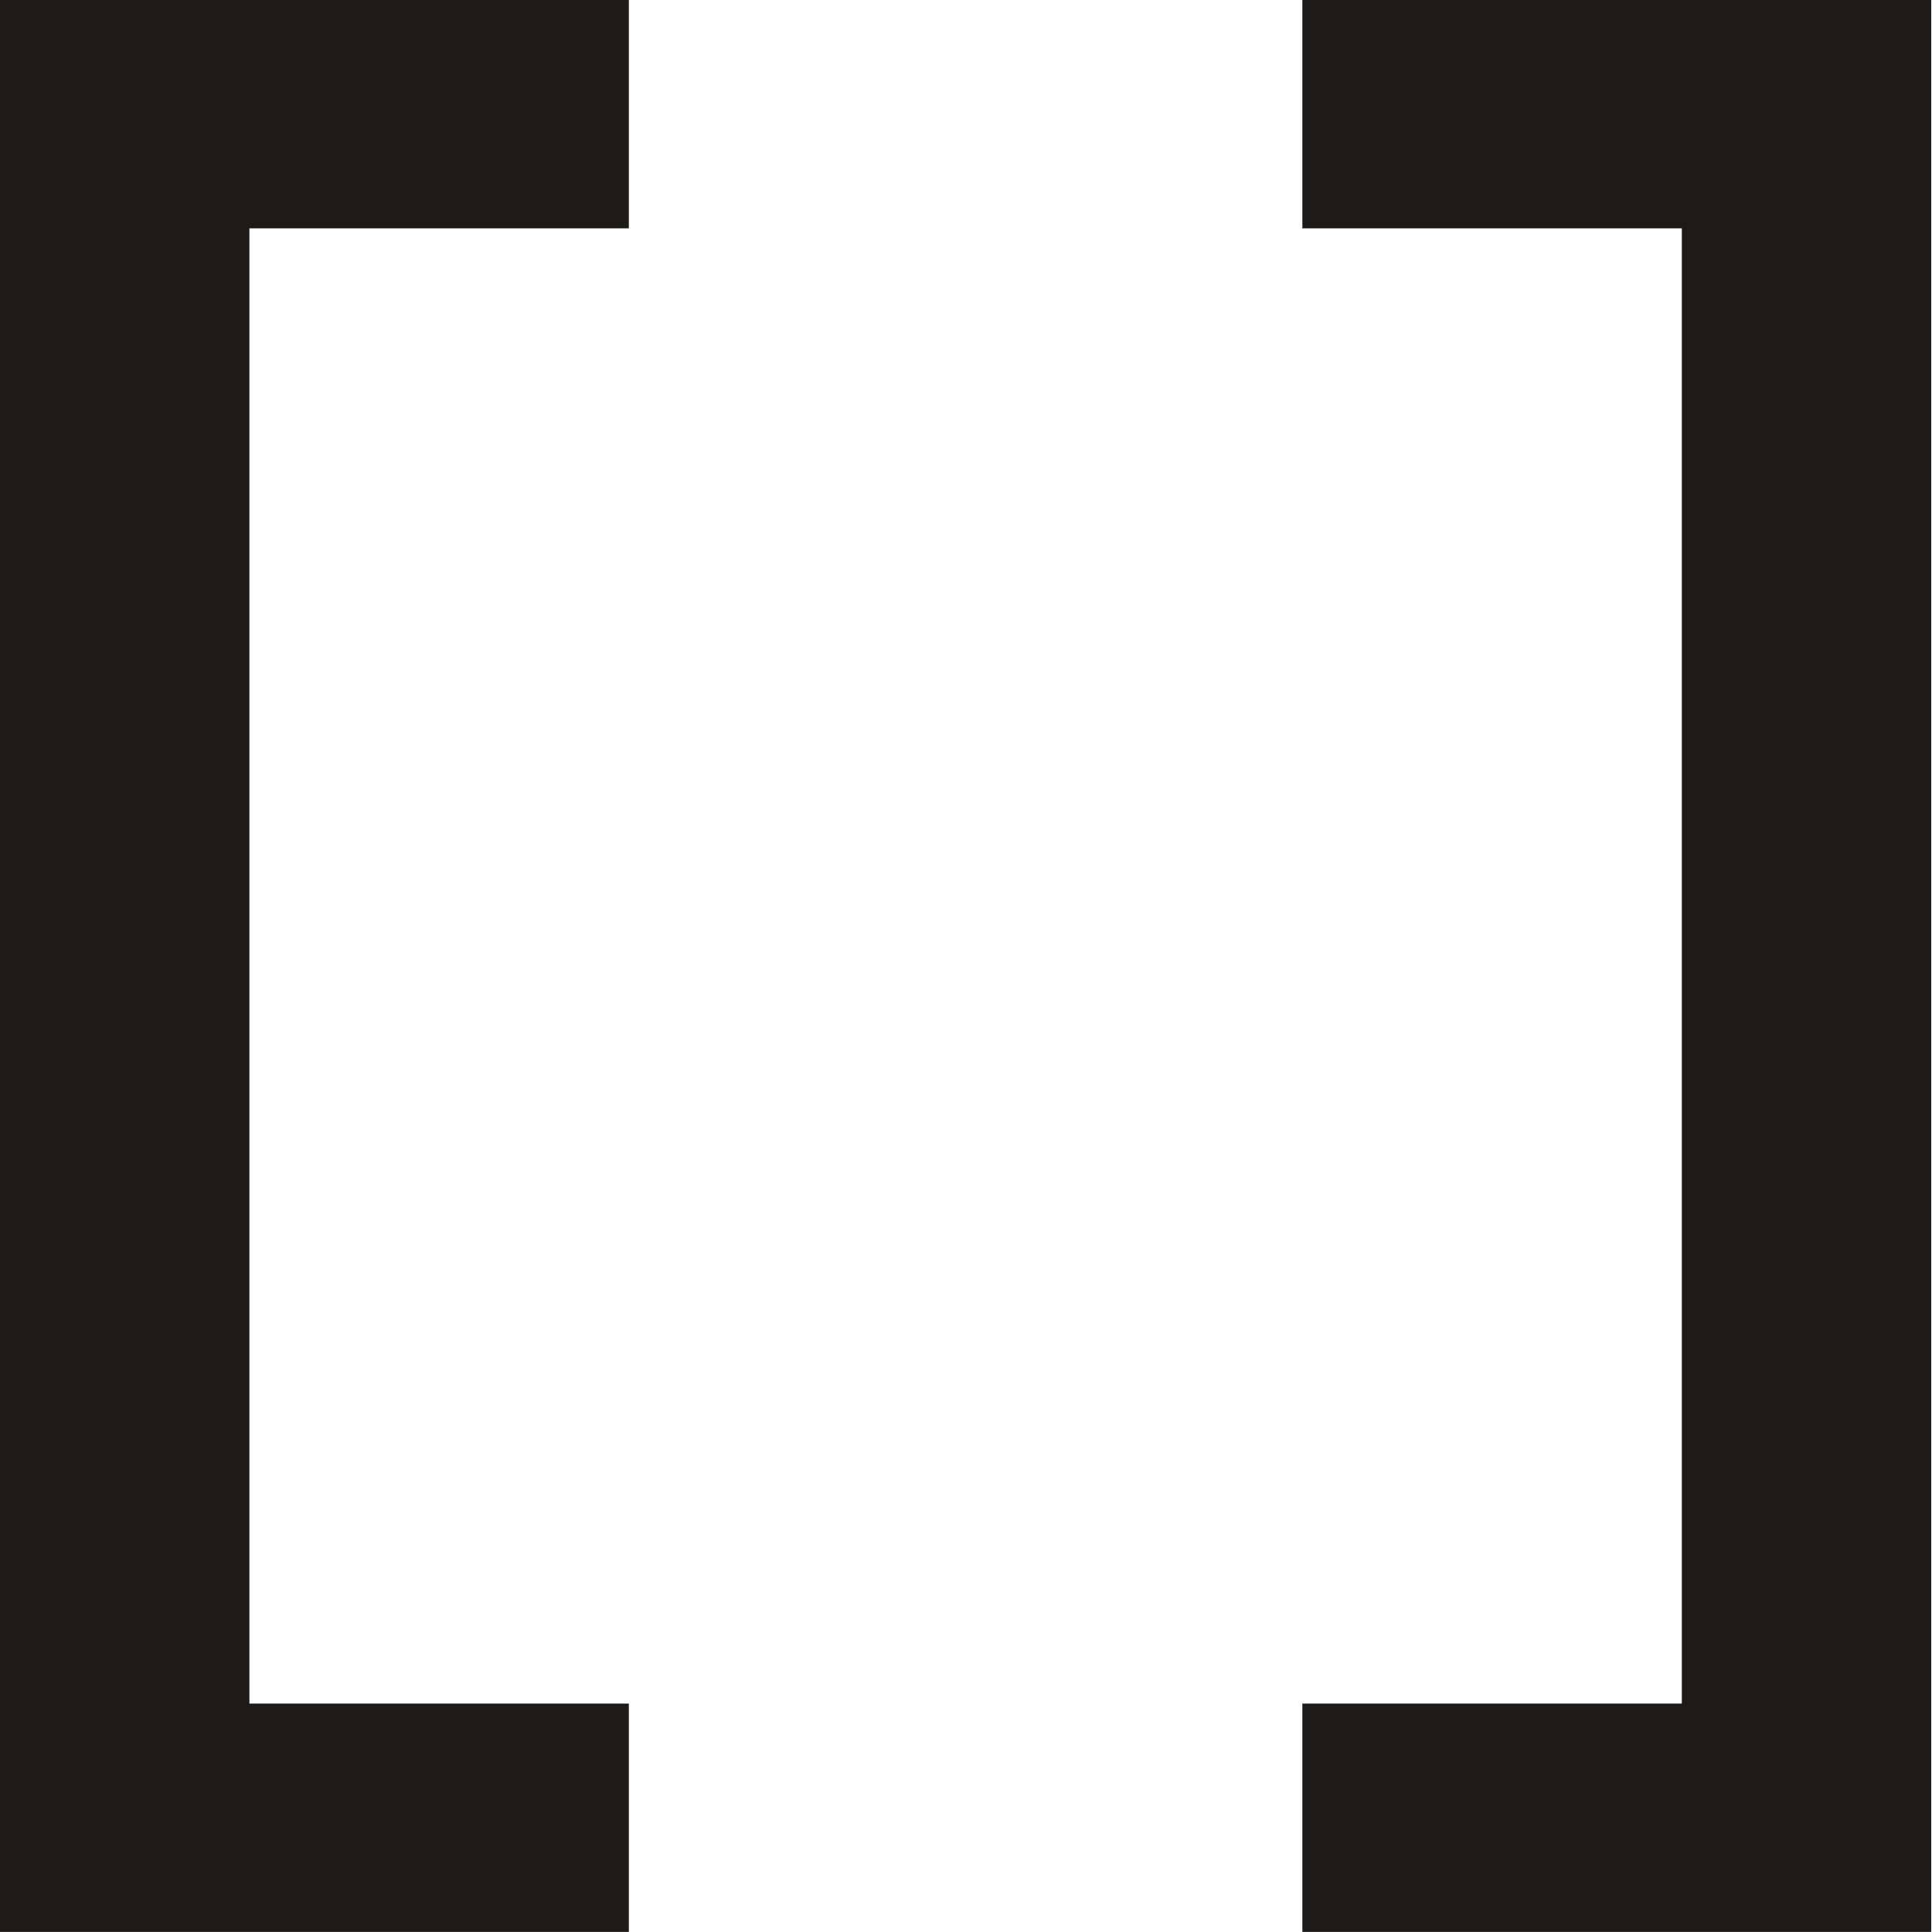 <svg height="96" viewBox="0 0 96 96" width="96" xmlns="http://www.w3.org/2000/svg"><path d="m-97.819 96.188v-96.188h31.852v11.369h-19.22v73.45h19.22v11.369zm97.819-0v-96.188h-31.852v11.369h19.22v73.45h-19.22v11.369z" fill="#1c1b19" transform="matrix(-.981 0 0 .998 0 -0)"/></svg>